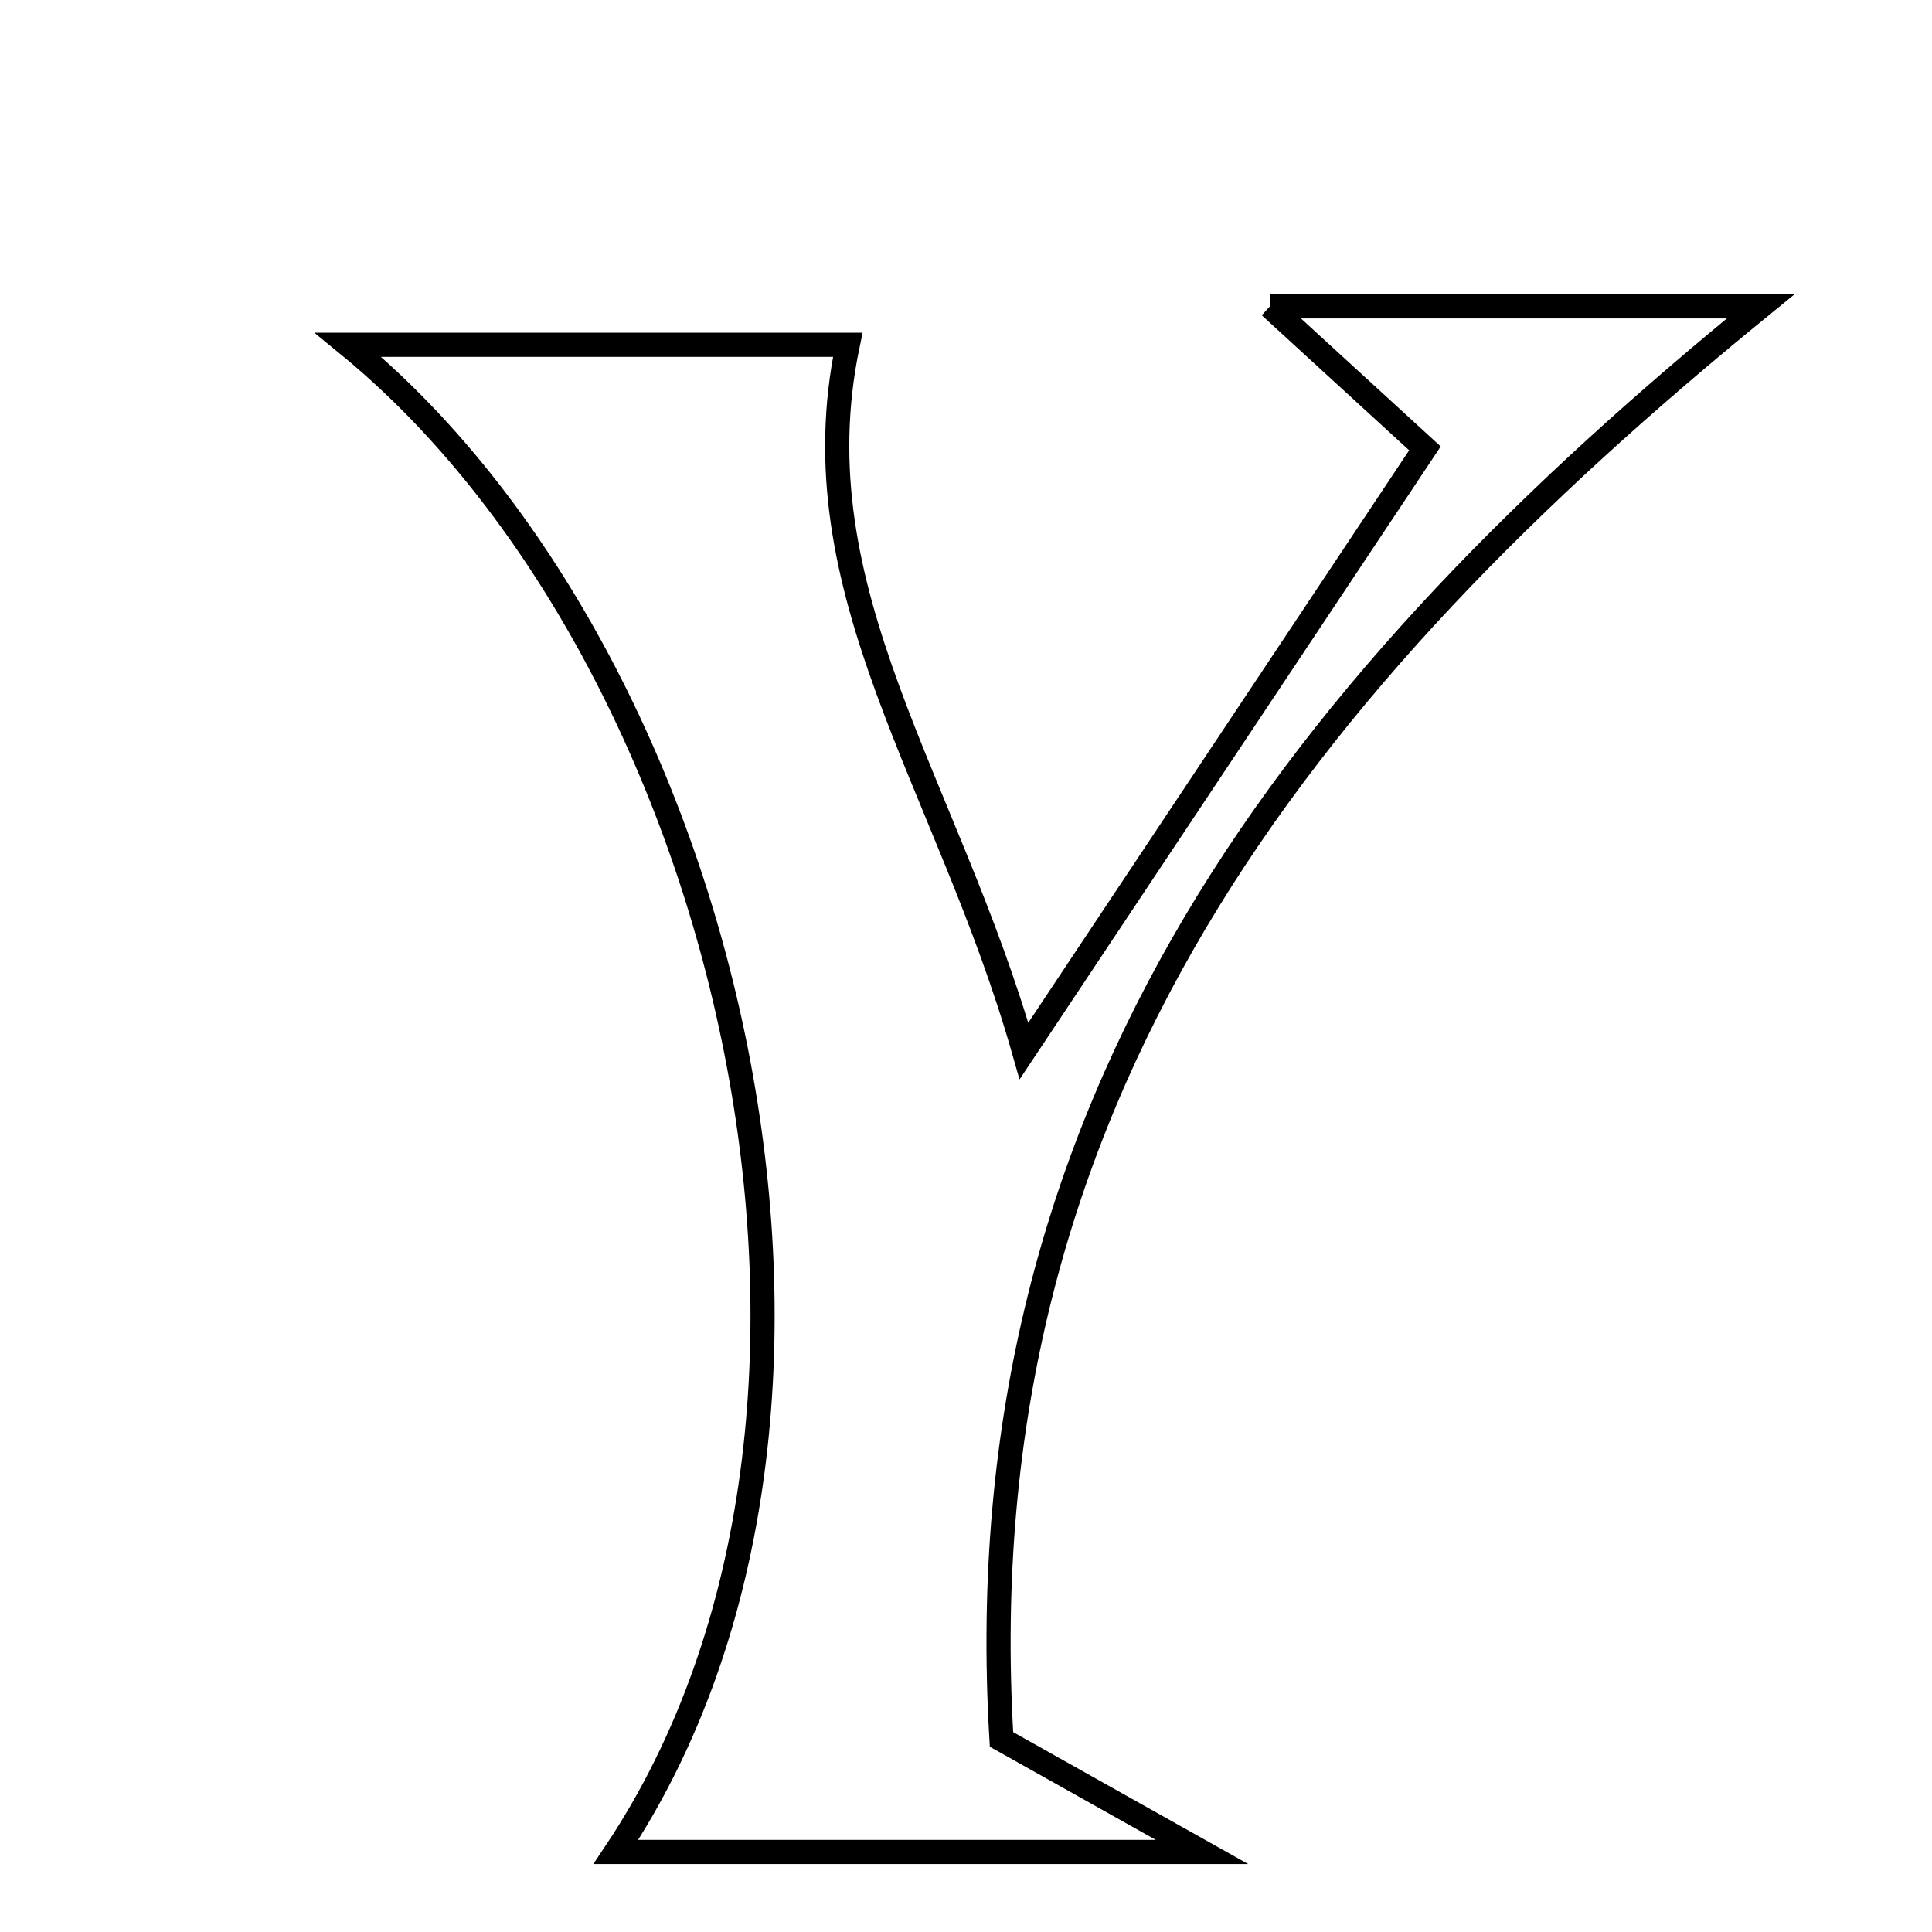 <svg xmlns="http://www.w3.org/2000/svg" viewBox="0.0 0.0 24.0 24.0" height="200px" width="200px"><path fill="none" stroke="black" stroke-width=".3" stroke-opacity="1.0"  filling="0" d="M15.775 3.806 C17.933 3.806 19.892 3.806 21.871 3.806 C16.198 8.429 11.964 13.648 12.441 21.608 C13.16 22.011 13.91 22.432 14.932 23.006 C12.41 23.006 10.154 23.006 7.651 23.006 C11.31 17.52 9.078 8.175 4.324 4.283 C6.41 4.283 8.432 4.283 10.531 4.283 C9.889 7.35 11.768 9.715 12.72 13.056 C14.571 10.274 16.106 7.968 17.701 5.57 C16.908 4.844 16.38 4.36 15.775 3.806"></path></svg>